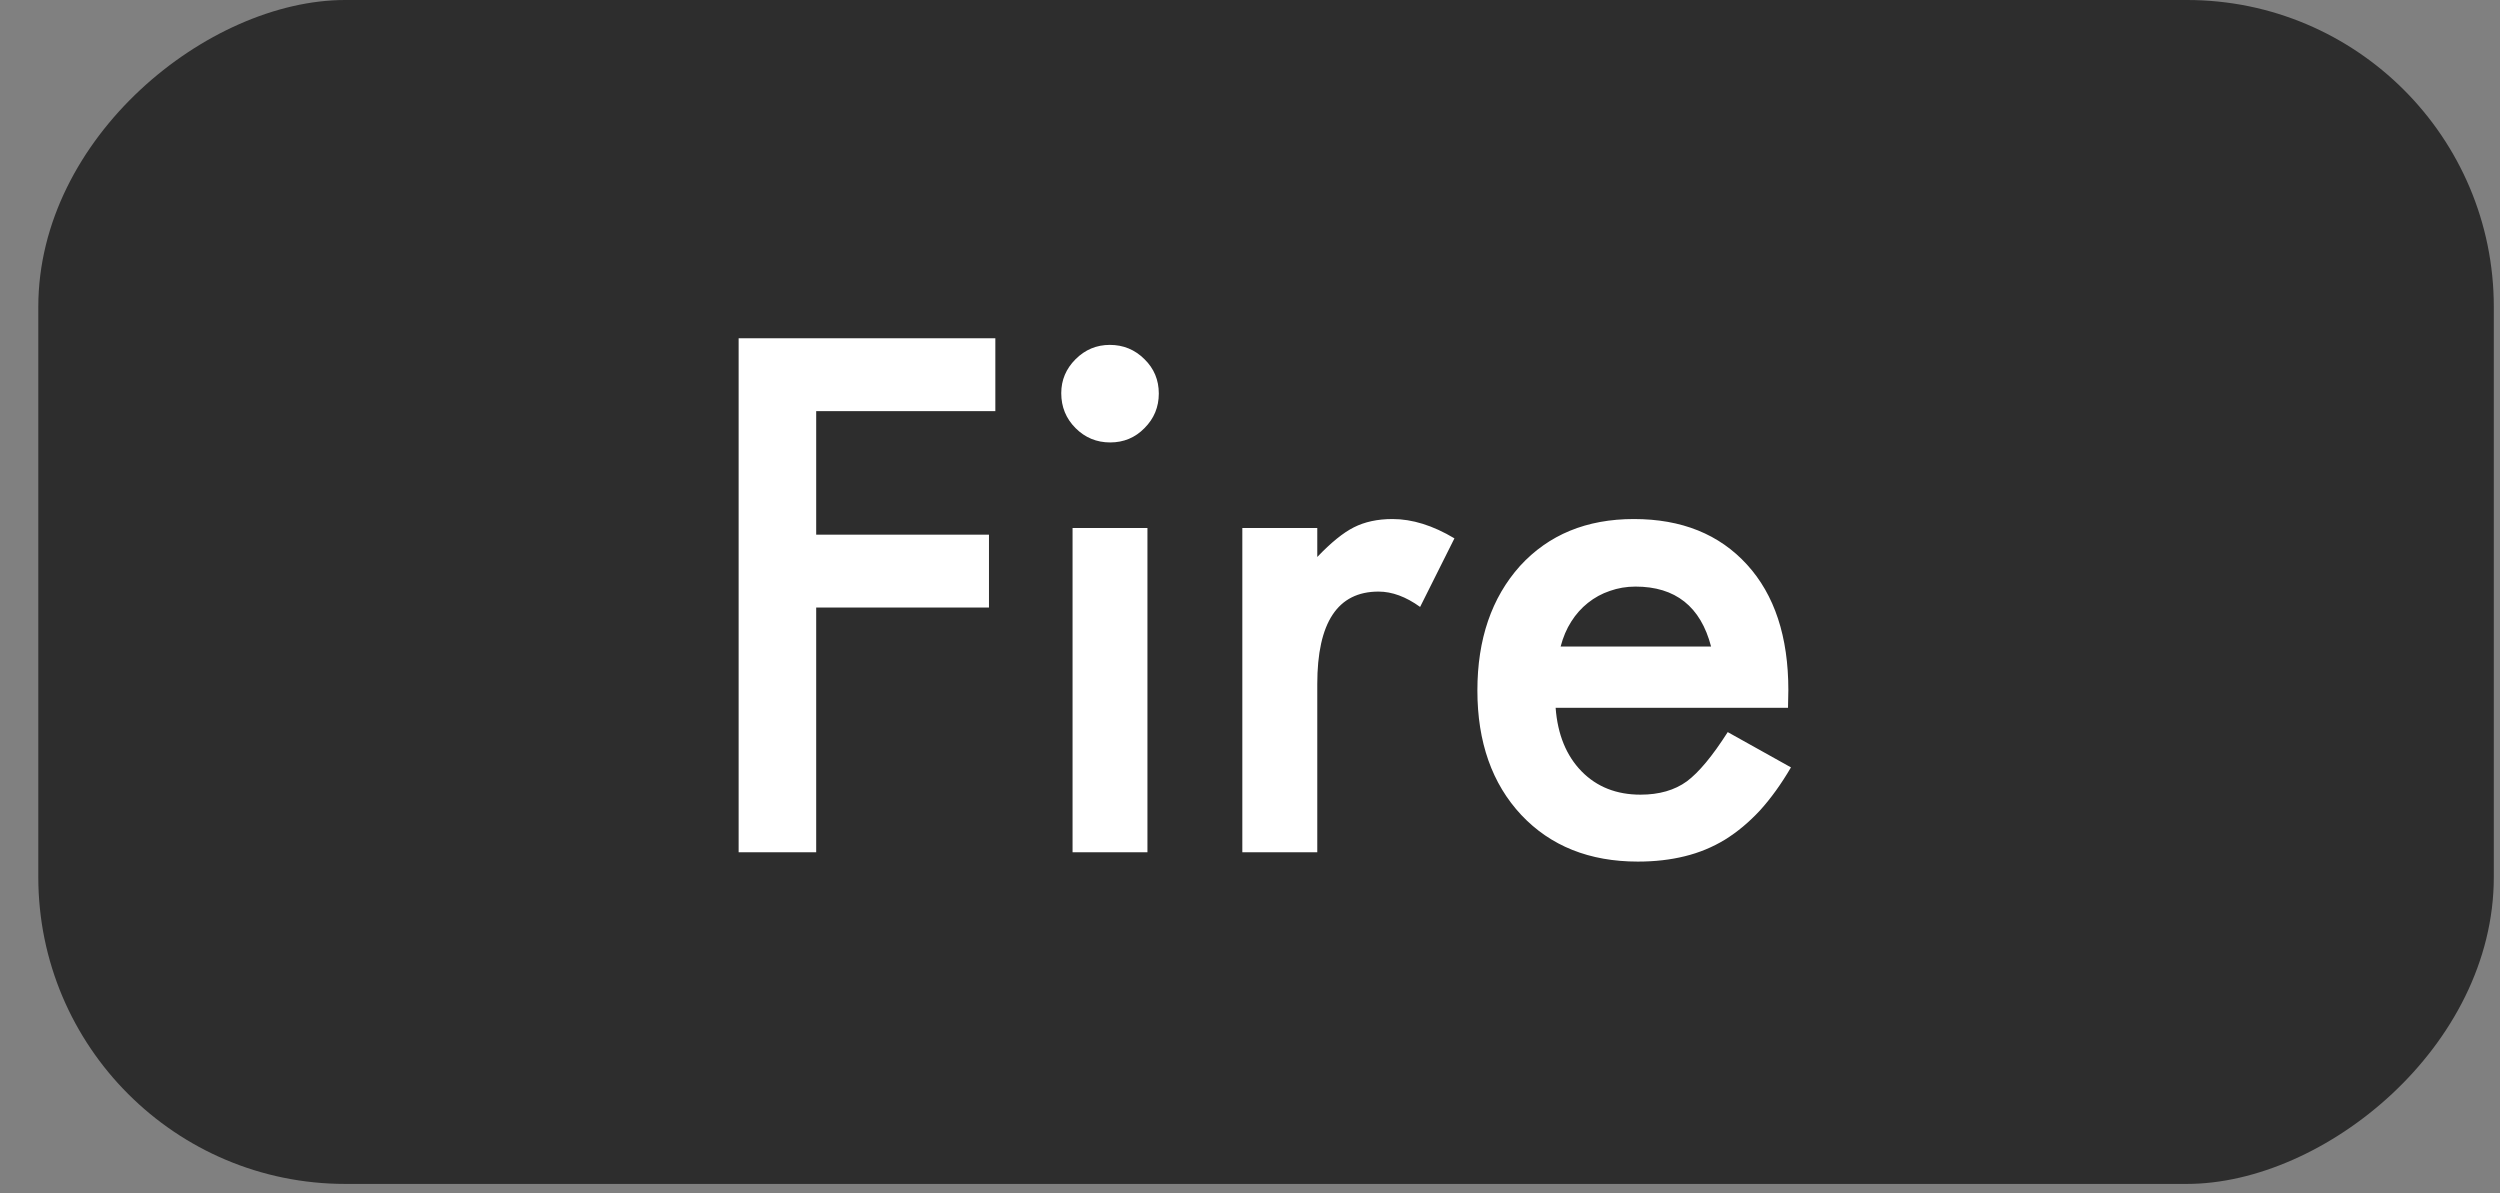 <svg width="44" height="21" viewBox="0 0 44 21" fill="none" xmlns="http://www.w3.org/2000/svg">
<rect x="0" y="0" width="44" height="21" fill="#808080" stroke="none"/>
<rect x="0.674" y="20.837" width="20.837" height="43.217" rx="5.402" transform="rotate(-90 0.674 20.837)" fill="#2D2D2D"/>
<path d="M17.518 7.236H14.365V9.41H17.406V10.693H14.365V15H13V5.953H17.518V7.236ZM20.195 9.293V15H18.877V9.293H20.195ZM18.678 6.92C18.678 6.689 18.762 6.49 18.93 6.322C19.098 6.154 19.299 6.07 19.533 6.07C19.771 6.07 19.975 6.154 20.143 6.322C20.311 6.486 20.395 6.688 20.395 6.926C20.395 7.164 20.311 7.367 20.143 7.535C19.979 7.703 19.777 7.787 19.539 7.787C19.301 7.787 19.098 7.703 18.93 7.535C18.762 7.367 18.678 7.162 18.678 6.92ZM21.865 9.293H23.184V9.803C23.426 9.549 23.641 9.375 23.828 9.281C24.02 9.184 24.246 9.135 24.508 9.135C24.855 9.135 25.219 9.248 25.598 9.475L24.994 10.682C24.744 10.502 24.5 10.412 24.262 10.412C23.543 10.412 23.184 10.955 23.184 12.041V15H21.865V9.293ZM31.469 12.457H27.379C27.414 12.926 27.566 13.299 27.836 13.576C28.105 13.85 28.451 13.986 28.873 13.986C29.201 13.986 29.473 13.908 29.688 13.752C29.898 13.596 30.139 13.307 30.408 12.885L31.521 13.506C31.35 13.799 31.168 14.051 30.977 14.262C30.785 14.469 30.58 14.641 30.361 14.777C30.143 14.91 29.906 15.008 29.652 15.07C29.398 15.133 29.123 15.164 28.826 15.164C27.975 15.164 27.291 14.891 26.775 14.344C26.26 13.793 26.002 13.062 26.002 12.152C26.002 11.25 26.252 10.52 26.752 9.961C27.256 9.41 27.924 9.135 28.756 9.135C29.596 9.135 30.26 9.402 30.748 9.938C31.232 10.469 31.475 11.205 31.475 12.146L31.469 12.457ZM30.115 11.379C29.932 10.676 29.488 10.324 28.785 10.324C28.625 10.324 28.475 10.35 28.334 10.4C28.193 10.447 28.064 10.518 27.947 10.611C27.834 10.701 27.736 10.81 27.654 10.94C27.572 11.068 27.51 11.215 27.467 11.379H30.115Z" fill="white"/>
</svg>
